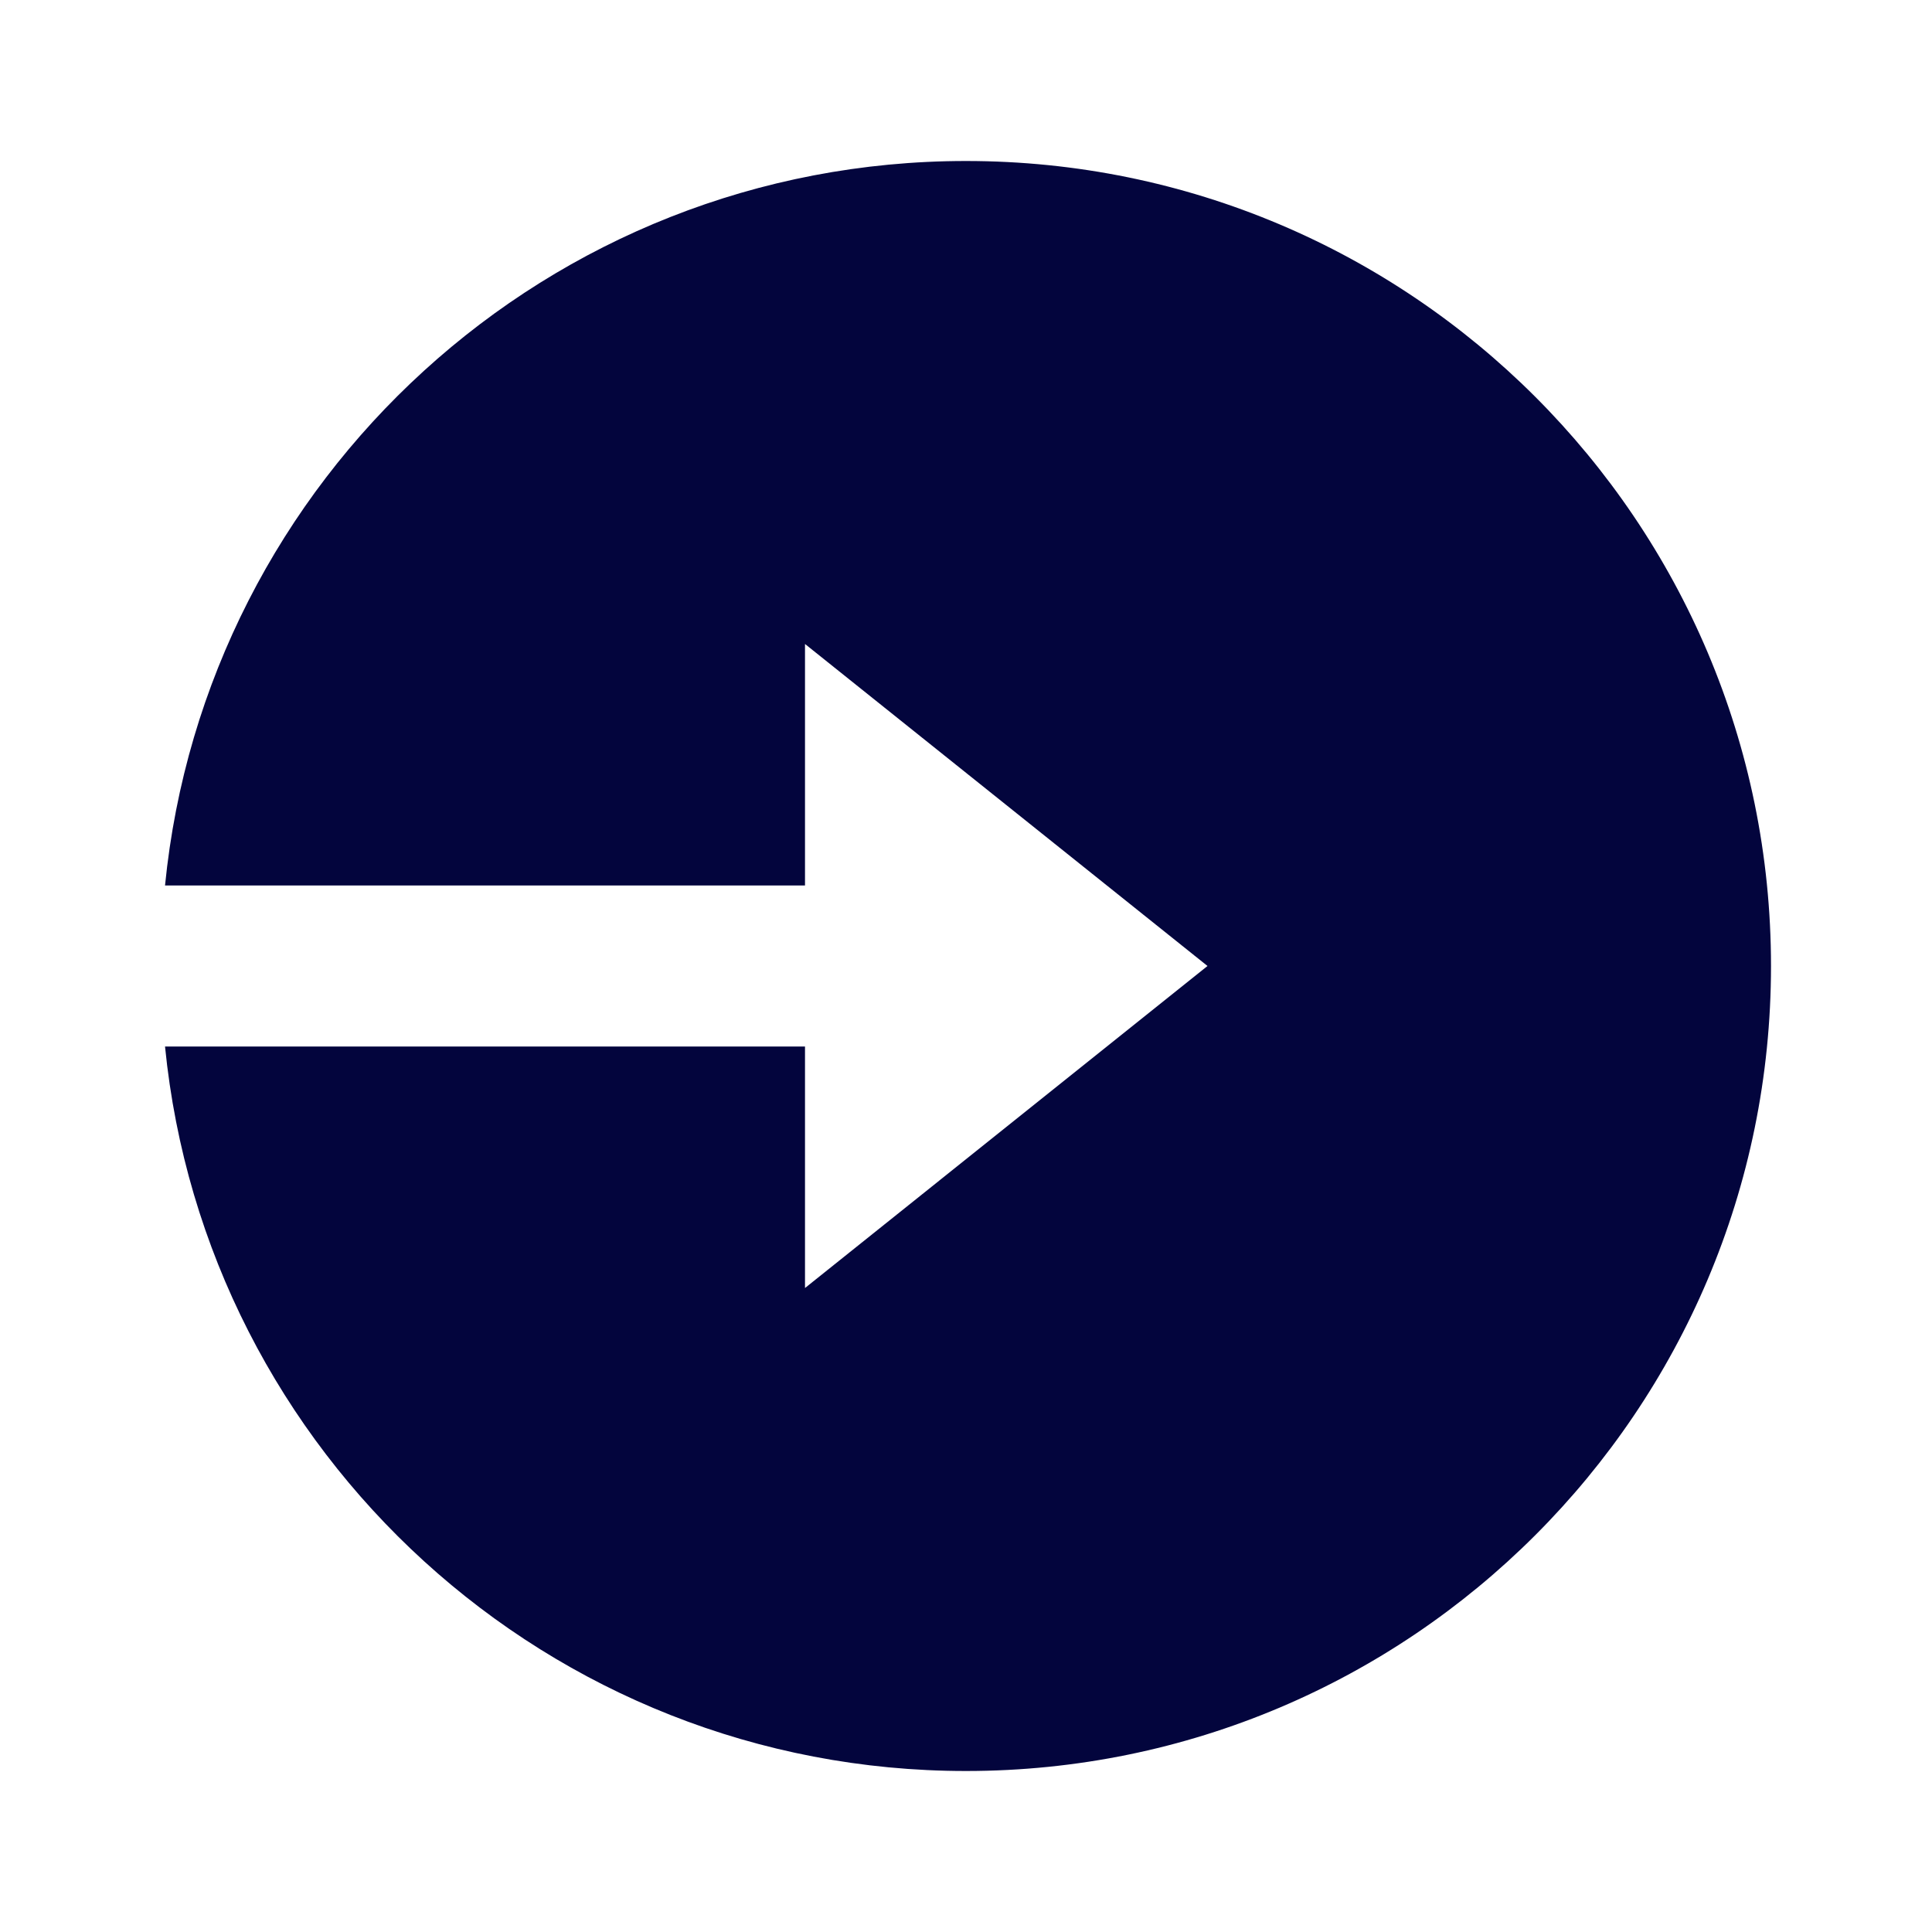 <svg width="24" height="24" viewBox="0 0 24 24" fill="none" xmlns="http://www.w3.org/2000/svg">
<path d="M10 11H2.05C2.55 5.947 6.814 2 12 2C17.523 2 22 6.477 22 12C22 17.523 17.523 22 12 22C6.815 22 2.551 18.053 2.05 13H10V16L15 12L10 8V11Z" fill="#03053D"/>
</svg>
